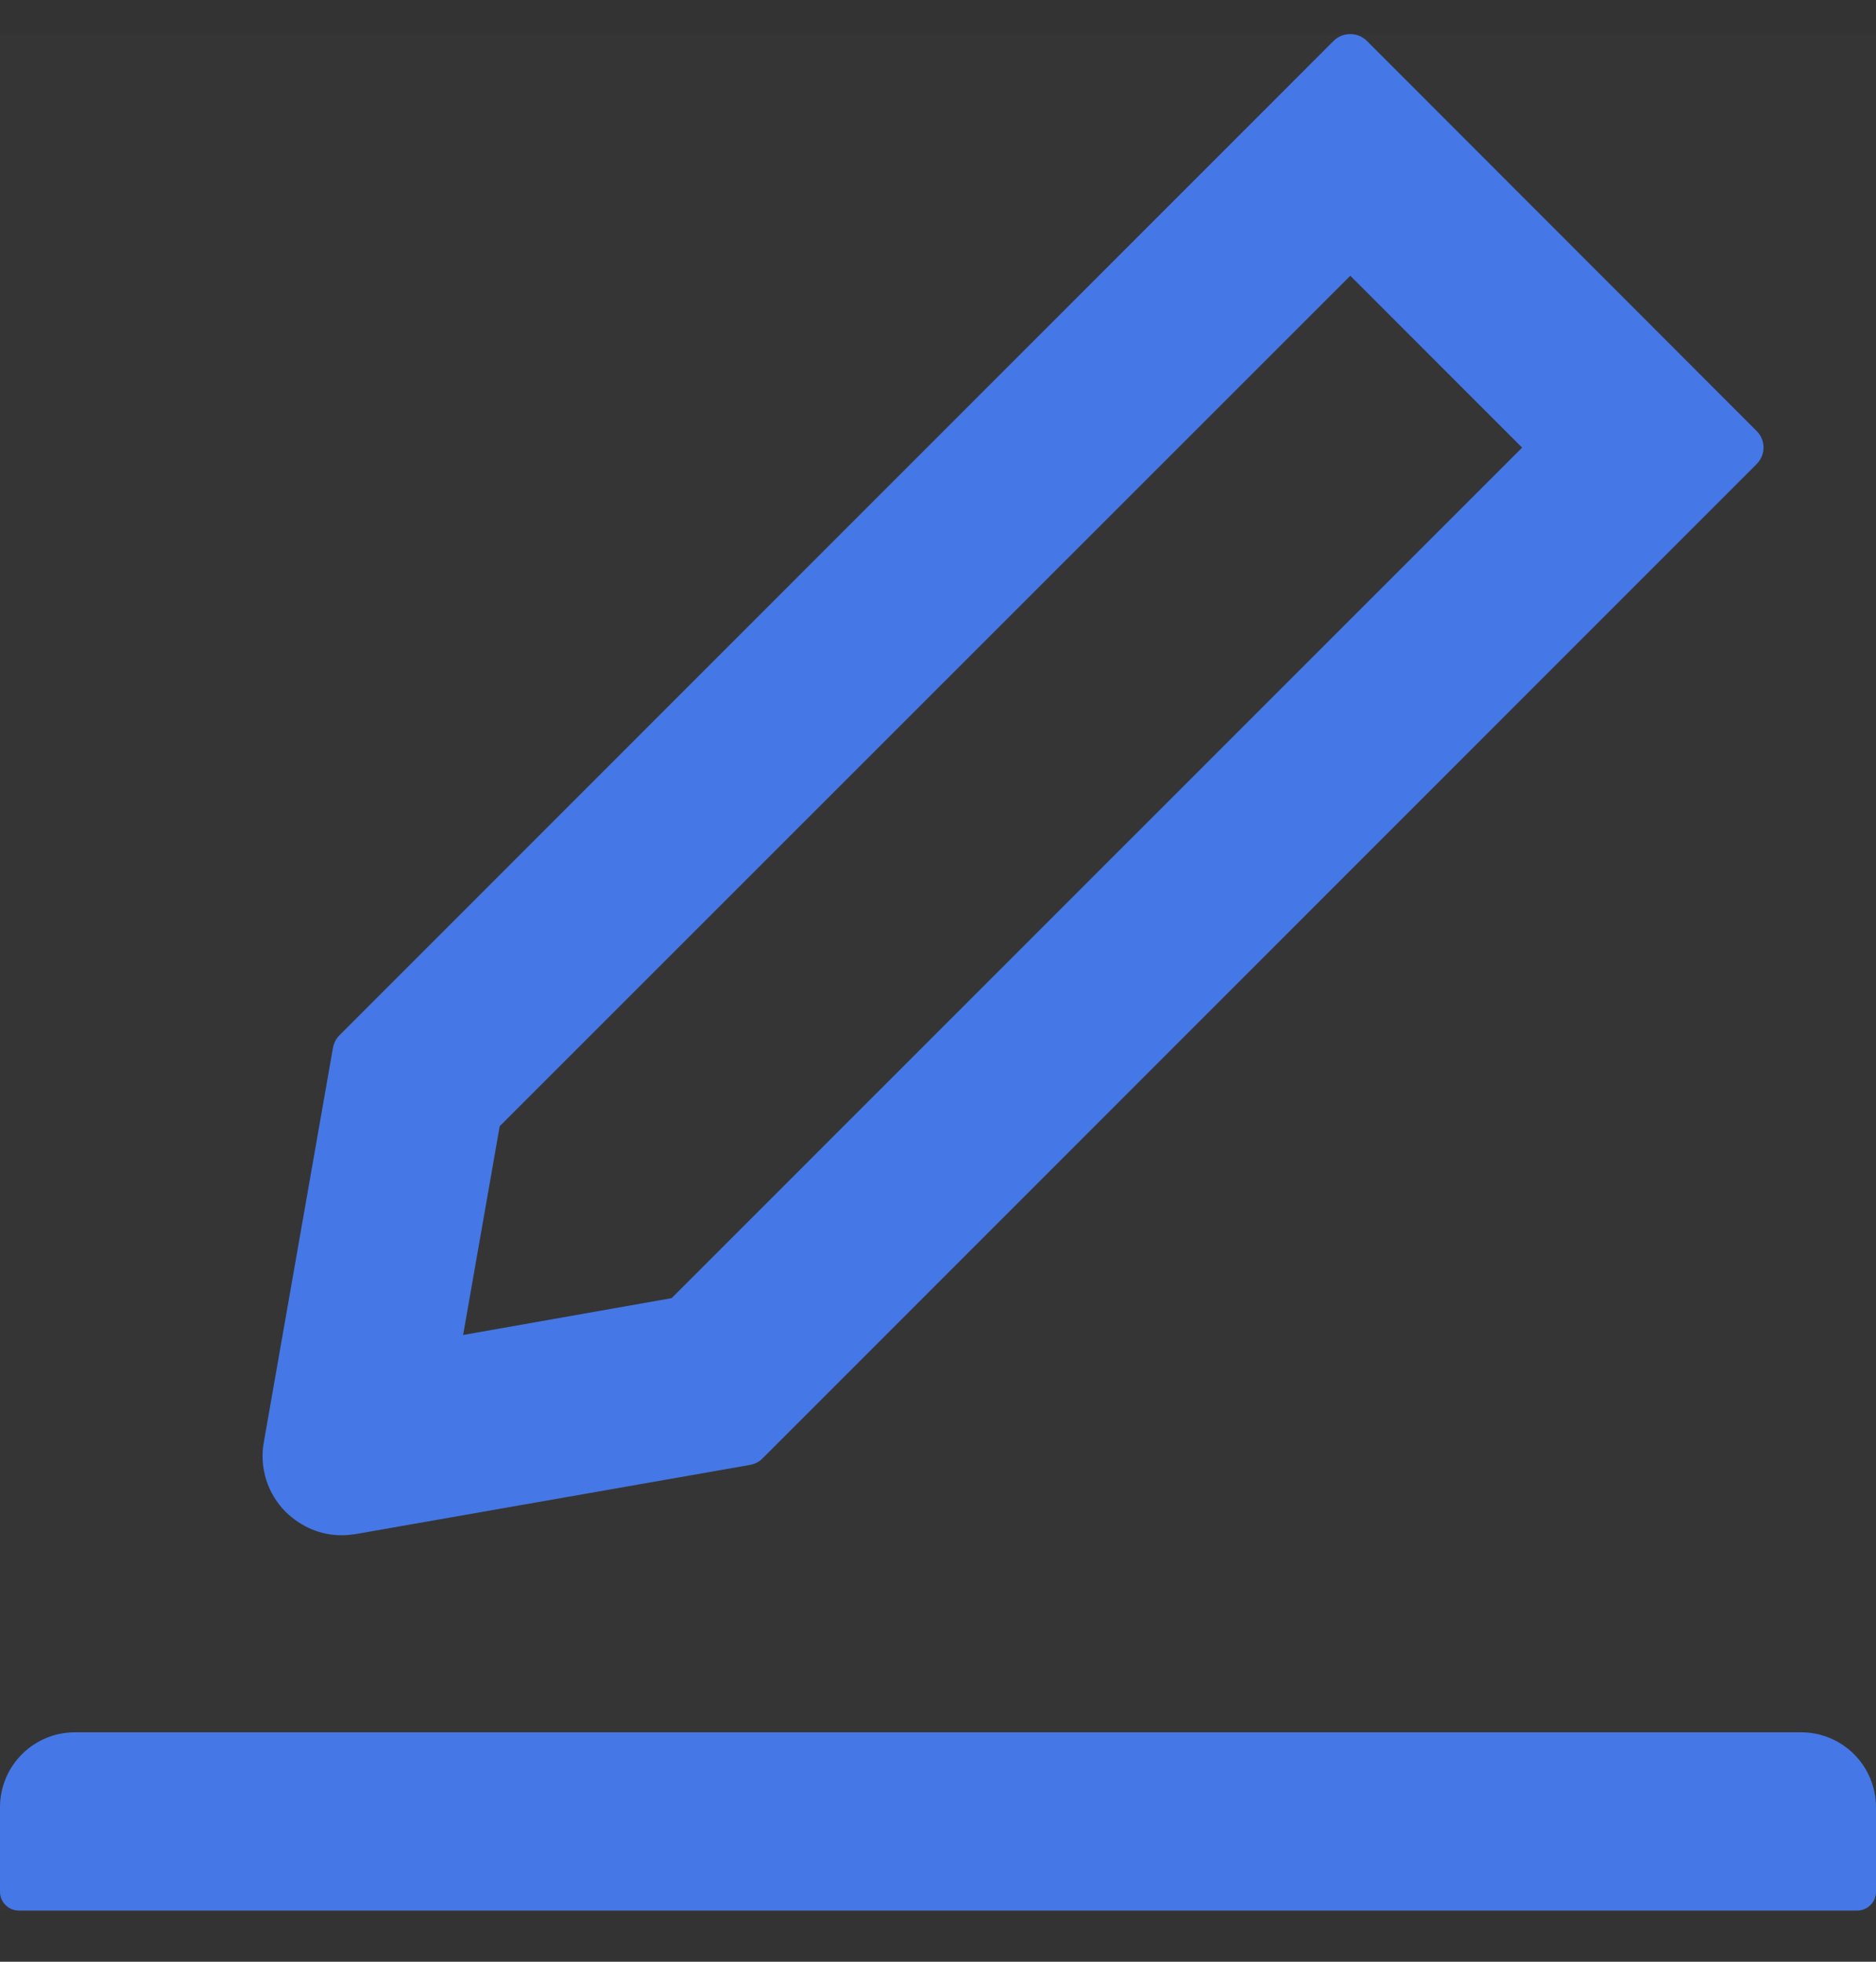 <svg width="22" height="23" viewBox="0 0 22 23" fill="none" xmlns="http://www.w3.org/2000/svg">
<rect x="0" y="0" width="22" height="23" fill="#333333" stroke="none"/>
<g clip-path="url(#clip0_0_3383)">
<rect width="22" height="22" transform="translate(0 0.4)" fill="white" fill-opacity="0.01"/>
<path d="M4.007 18C4.062 18 4.117 17.994 4.172 17.986L8.797 17.175C8.852 17.164 8.905 17.139 8.943 17.098L20.6 5.441C20.626 5.415 20.646 5.385 20.66 5.352C20.674 5.319 20.681 5.283 20.681 5.247C20.681 5.211 20.674 5.175 20.66 5.142C20.646 5.109 20.626 5.078 20.6 5.053L16.03 0.48C15.977 0.428 15.909 0.4 15.835 0.4C15.76 0.4 15.691 0.428 15.639 0.48L3.982 12.137C3.941 12.178 3.916 12.228 3.905 12.283L3.094 16.908C3.067 17.056 3.077 17.207 3.122 17.35C3.167 17.493 3.246 17.622 3.352 17.728C3.534 17.904 3.762 18 4.007 18ZM5.86 13.204L15.835 3.233L17.85 5.248L7.876 15.22L5.431 15.652L5.86 13.204ZM21.12 20.31H0.88C0.393 20.31 0 20.703 0 21.19V22.18C0 22.301 0.099 22.4 0.22 22.4H21.78C21.901 22.4 22 22.301 22 22.18V21.19C22 20.703 21.607 20.31 21.12 20.31Z" fill="#4578E6"/>
</g>
<defs>
<clipPath id="clip0_0_3383">
<rect width="22" height="22" fill="white" transform="translate(0 0.4)"/>
</clipPath>
</defs>
</svg>
